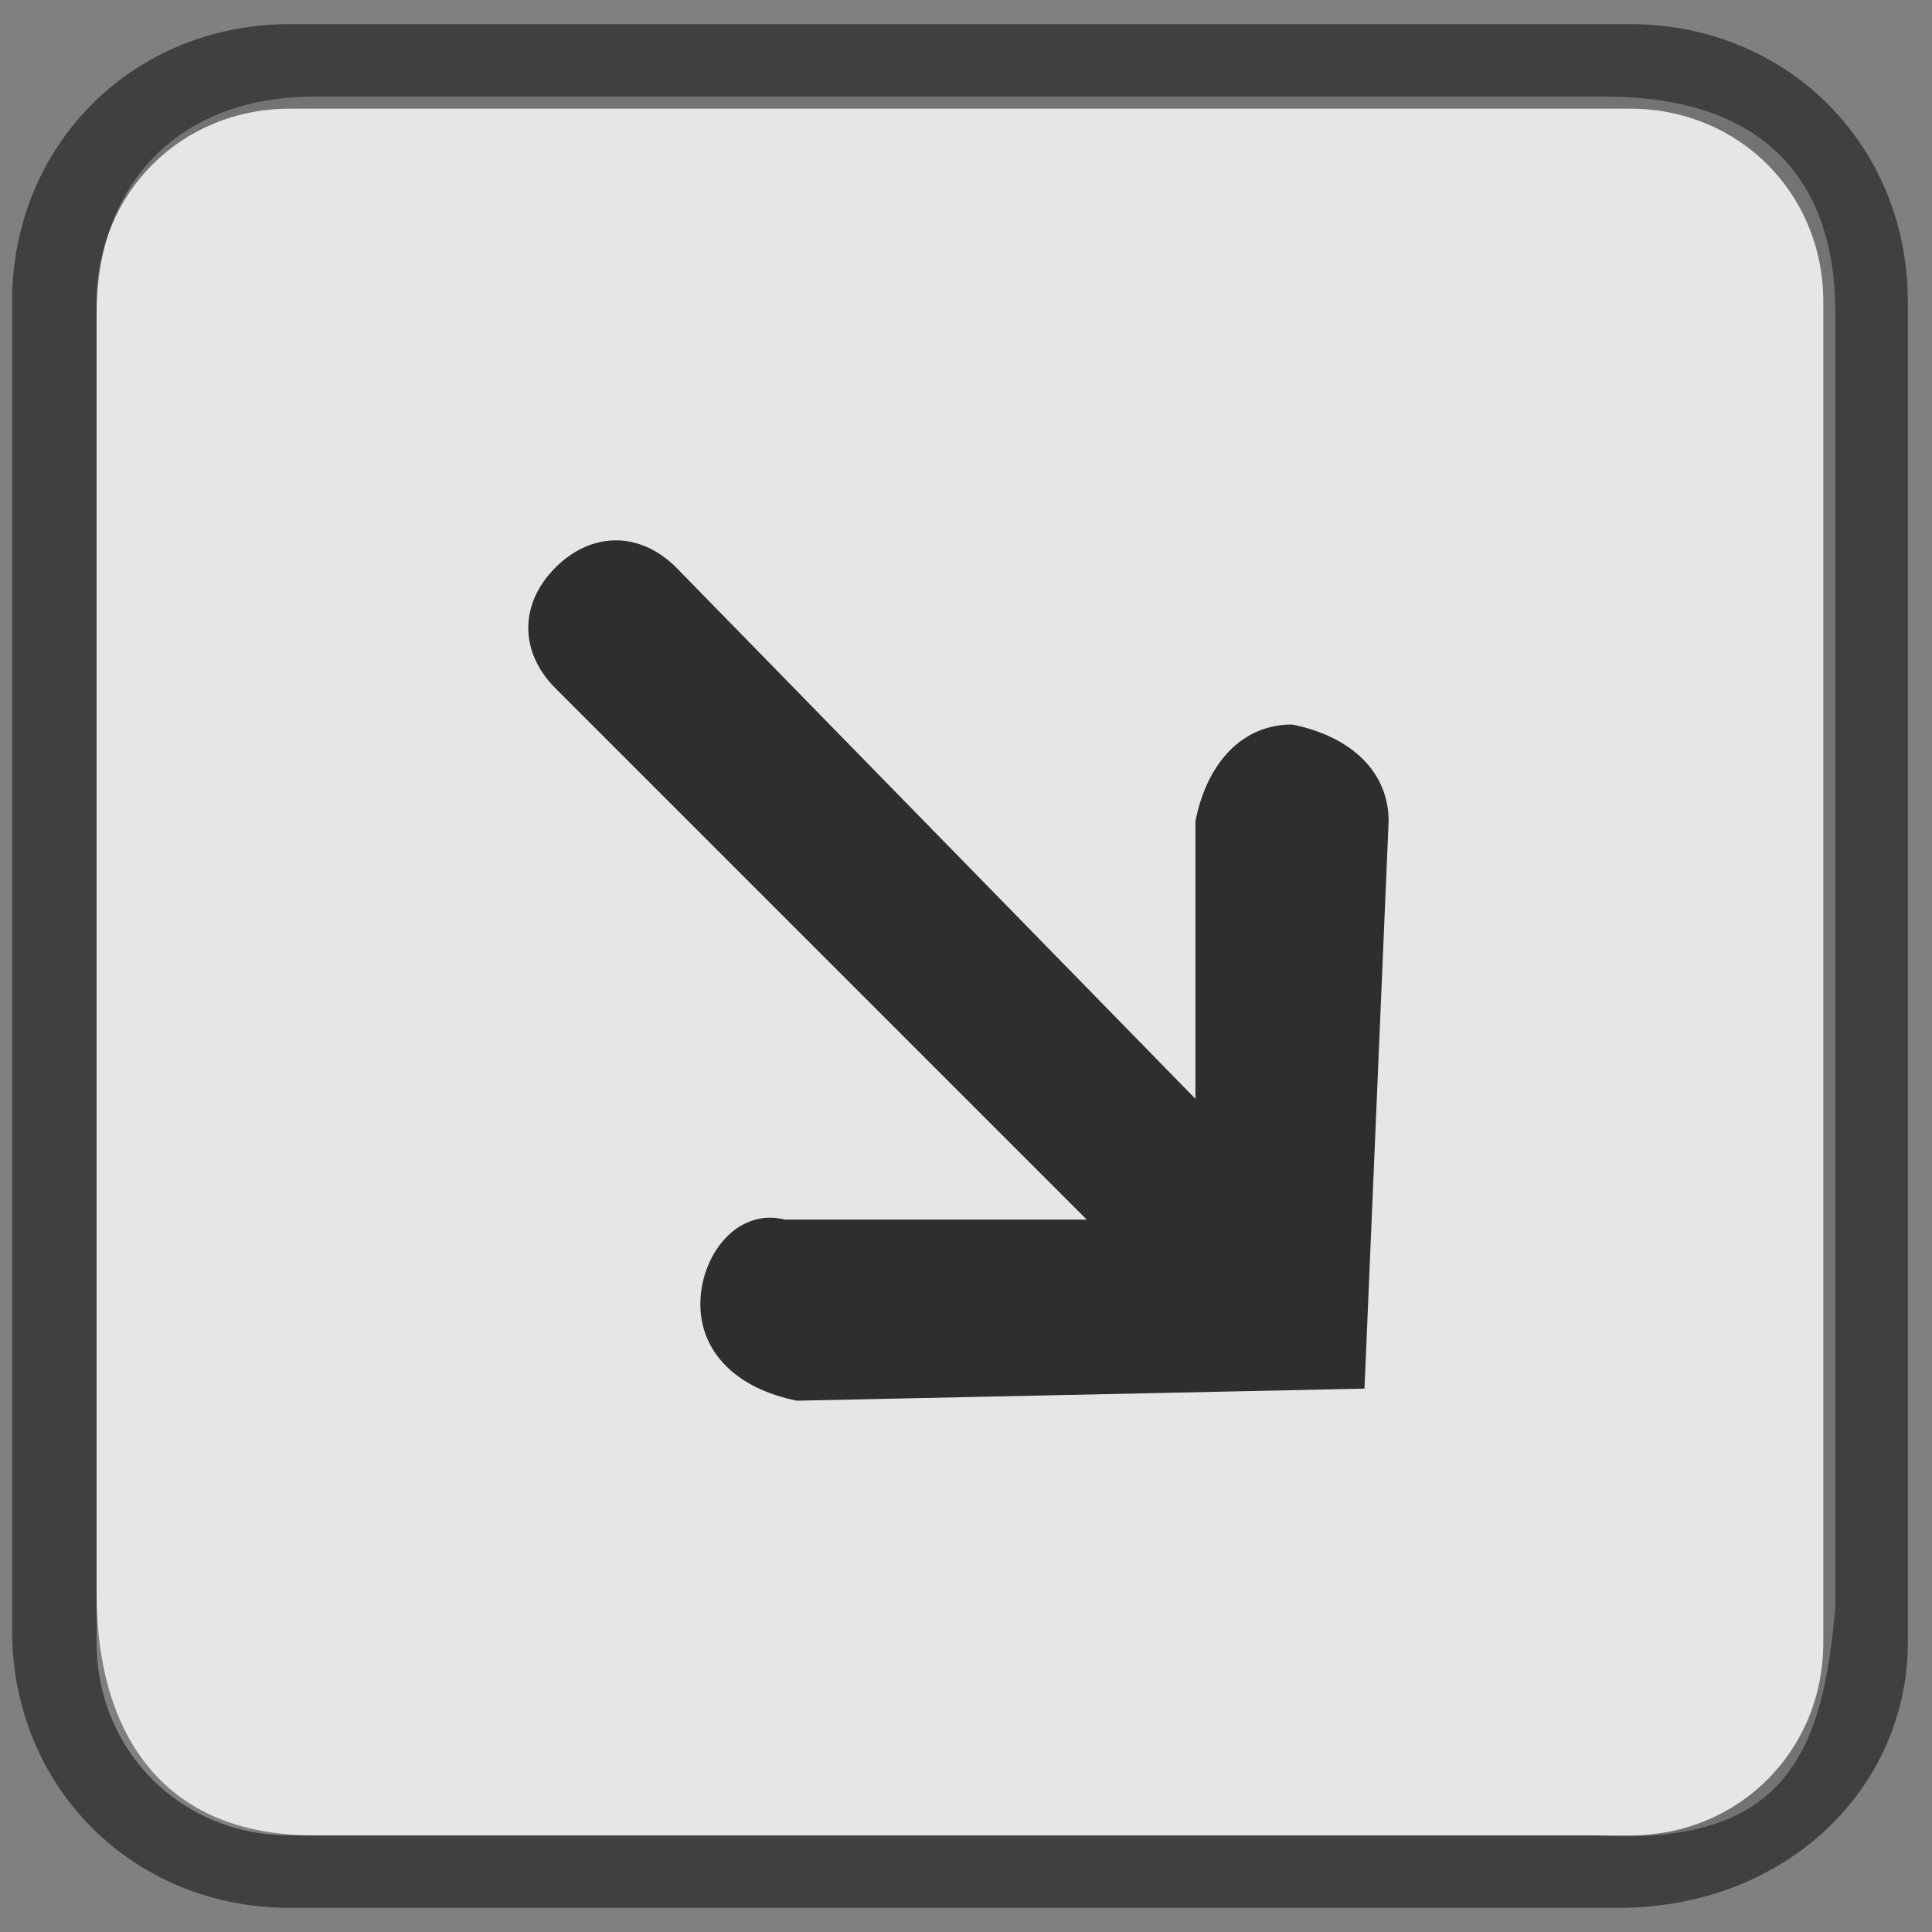 <?xml version="1.0" encoding="utf-8"?>
<!-- Generator: Adobe Illustrator 18.0.0, SVG Export Plug-In . SVG Version: 6.00 Build 0)  -->
<!DOCTYPE svg PUBLIC "-//W3C//DTD SVG 1.1//EN" "http://www.w3.org/Graphics/SVG/1.1/DTD/svg11.dtd">
<svg version="1.1" id="Layer_1" xmlns="http://www.w3.org/2000/svg" xmlns:xlink="http://www.w3.org/1999/xlink" x="0px" y="0px"
	 viewBox="0 0 16 16" enable-background="new 0 0 16 16" xml:space="preserve">
<rect x="0" y="0" width="16" height="16" fill="#808080" stroke="none"/>
<path opacity="0.8" fill="#FFFFFF" enable-background="new    " d="M13.2,15.2H2.6c-1.3,0-1.8-0.9-1.8-2V2.6c0-1.1,0.7-1.8,1.8-1.8
	h10.7c1.1,0,1.9,0.5,1.9,1.8v10.7C15.1,14.5,14.8,15.3,13.2,15.2z"/>
<path opacity="0.8" enable-background="new    " d="M11.5,6.8c0-0.4-0.3-0.7-0.8-0.8C10.3,6,10,6.3,9.9,6.8v2.3L5.6,4.7
	c-0.3-0.3-0.7-0.3-1,0s-0.3,0.7,0,1L9,10.1H6.5c-0.4-0.1-0.7,0.3-0.7,0.7s0.3,0.7,0.8,0.8l4.7-0.1l0,0l0,0L11.5,6.8z"/>
<g opacity="0.5" enable-background="new    ">
	<path d="M13.4,15.8h-11c-1.3,0-2.3-1-2.3-2.3v-11c0-1.3,1-2.3,2.3-2.3h11.1c1.3,0,2.3,1,2.3,2.3v11.1
		C15.8,14.8,14.8,15.8,13.4,15.8z M2.4,0.9c-0.9,0-1.6,0.7-1.6,1.6v11.1c0,0.9,0.7,1.6,1.6,1.6h11.1c0.9,0,1.6-0.7,1.6-1.6V2.5
		c0-0.9-0.7-1.6-1.6-1.6H2.4z"/>
</g>
<g id="Arrow_10">
</g>
</svg>
